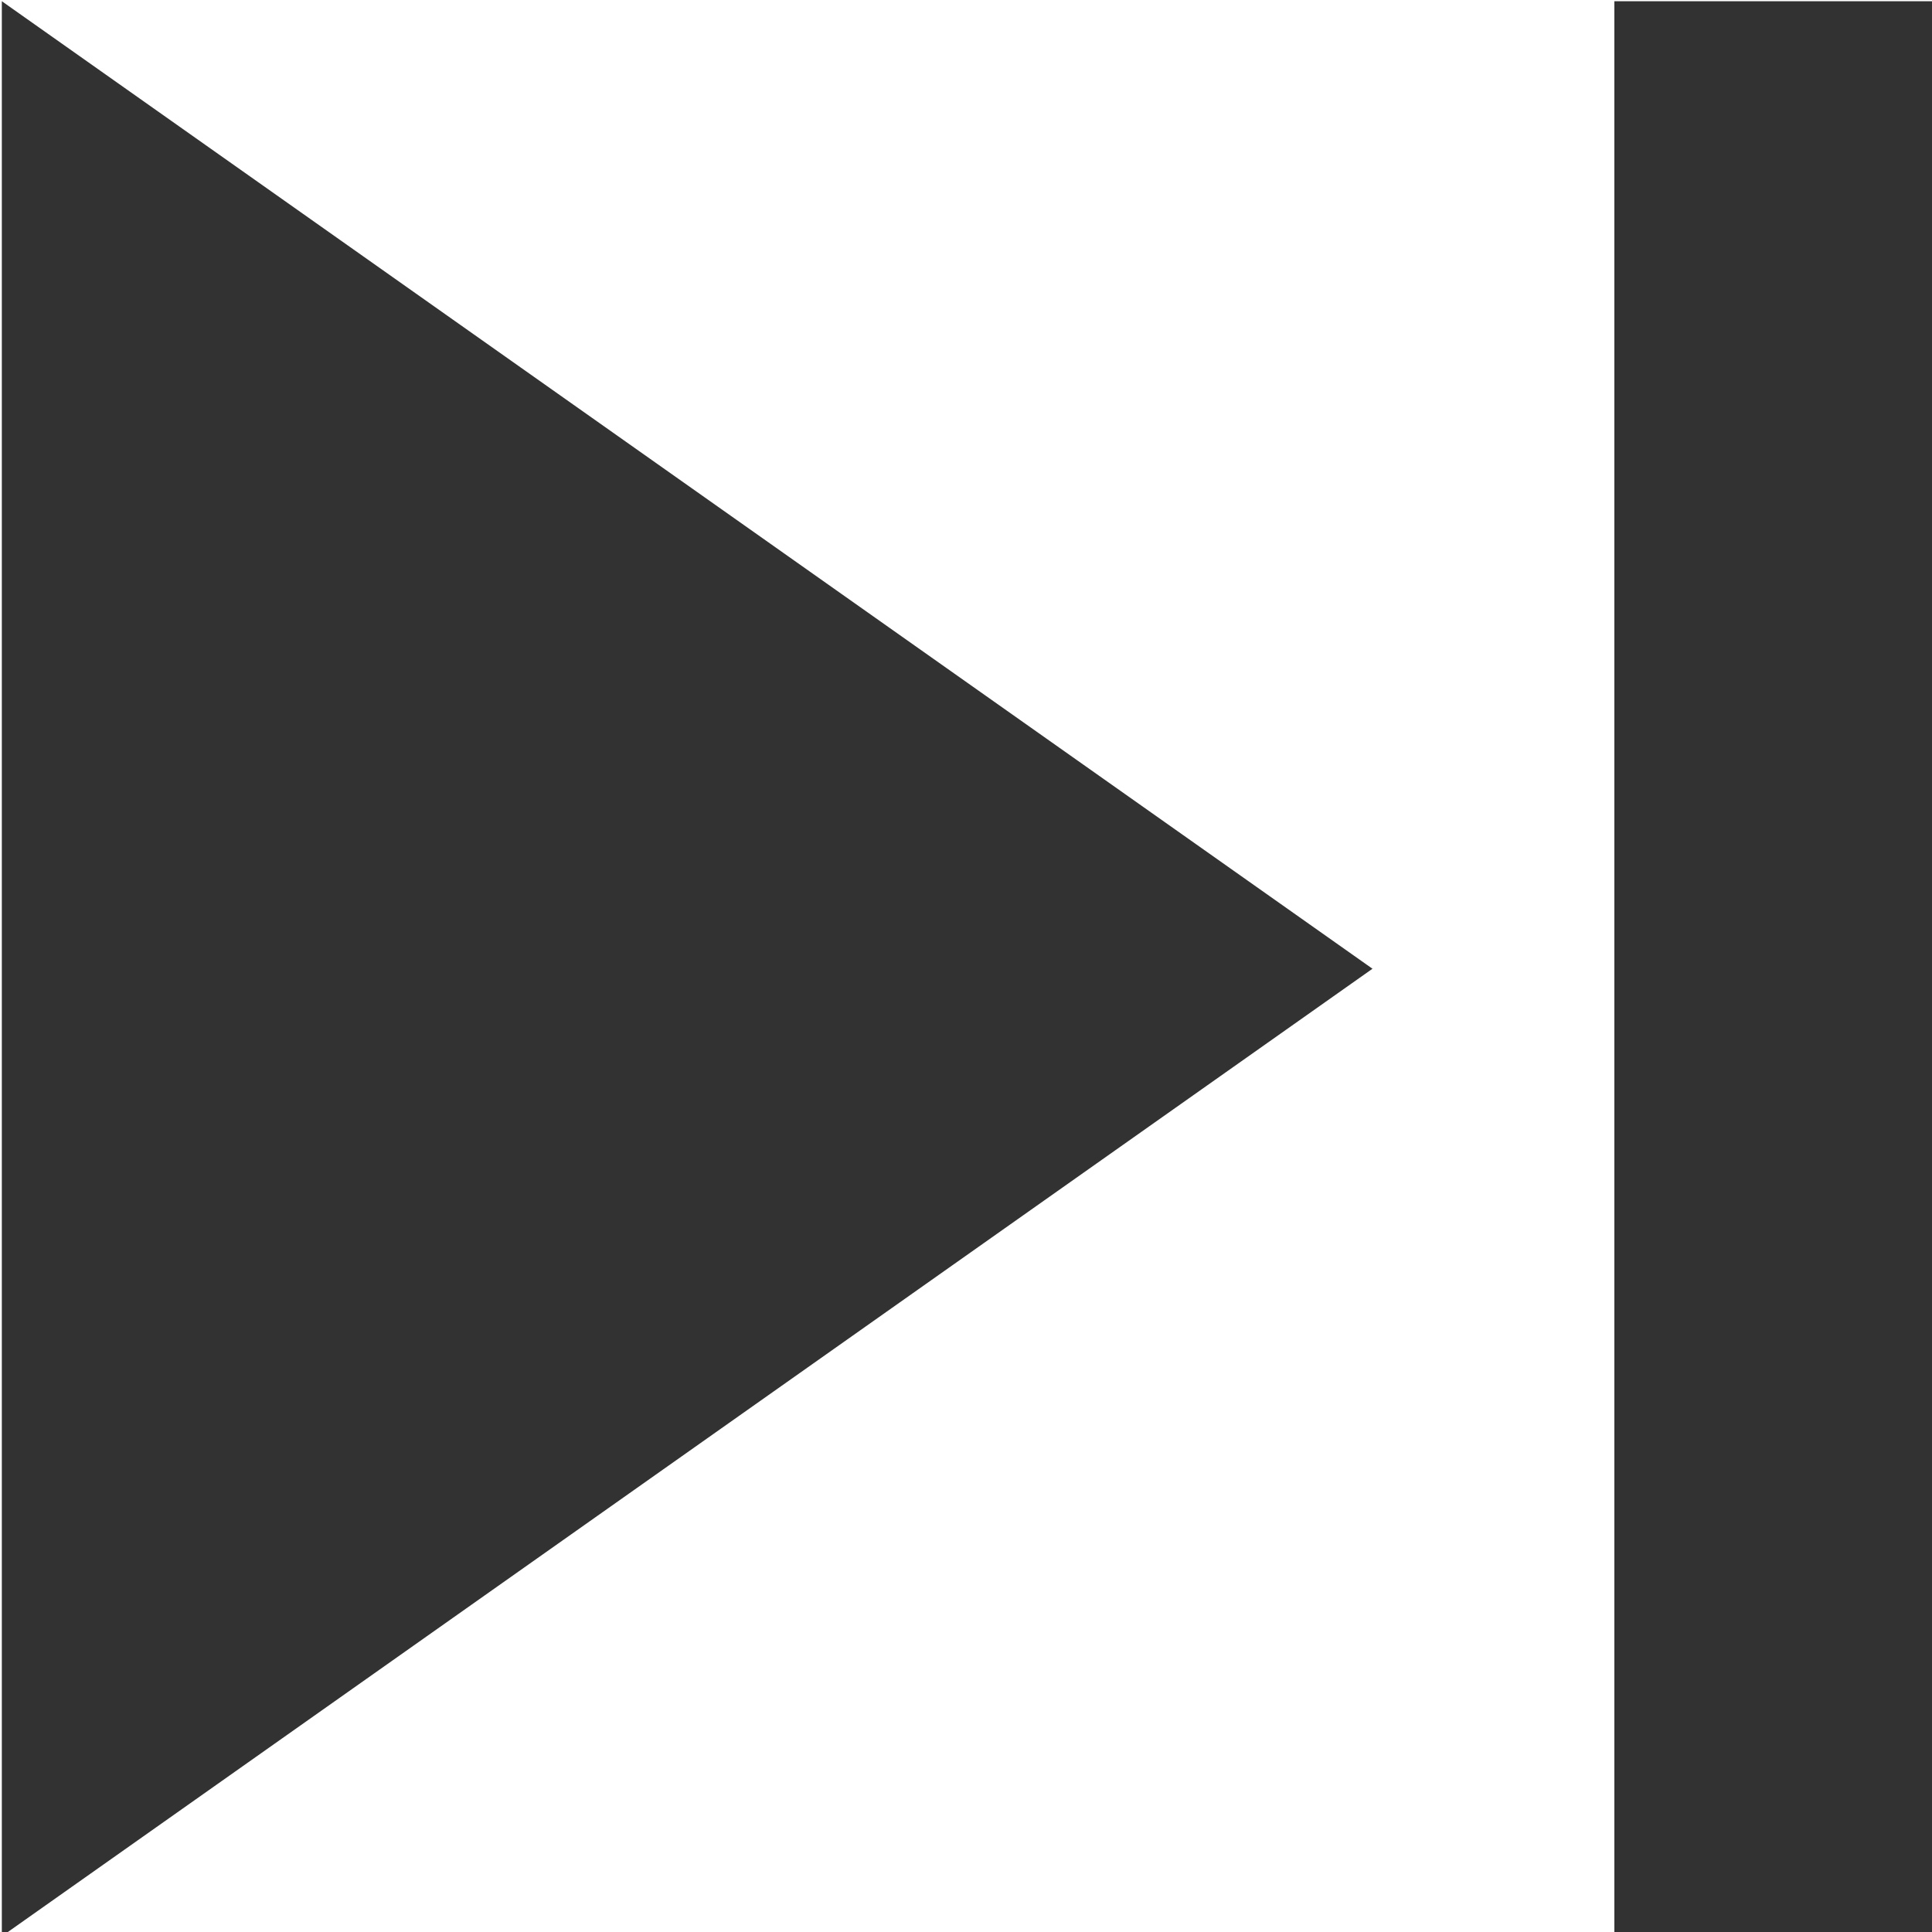 <?xml version="1.0" encoding="UTF-8" standalone="no"?>
<!-- Created with Inkscape (http://www.inkscape.org/) -->

<svg
   id="svg1100"
   version="1.1"
   viewBox="0 0 3.175 3.175"
   height="3.175mm"
   width="3.175mm"
   xmlns="http://www.w3.org/2000/svg"
   xmlns:svg="http://www.w3.org/2000/svg">
  <defs
     id="defs1097" />
  <g
     id="New_Layer_1652808876.6904914"
     style="display:inline"
     transform="translate(-119.296,-302.512)">
    <path
       fill="#323232"
       d="M 6,18 14.5,12 6,6 Z M 16,6 v 12 h 2 V 6 Z"
       id="path11797"
       transform="matrix(0.265,0,0,0.265,117.709,300.924)" />
  </g>
</svg>
